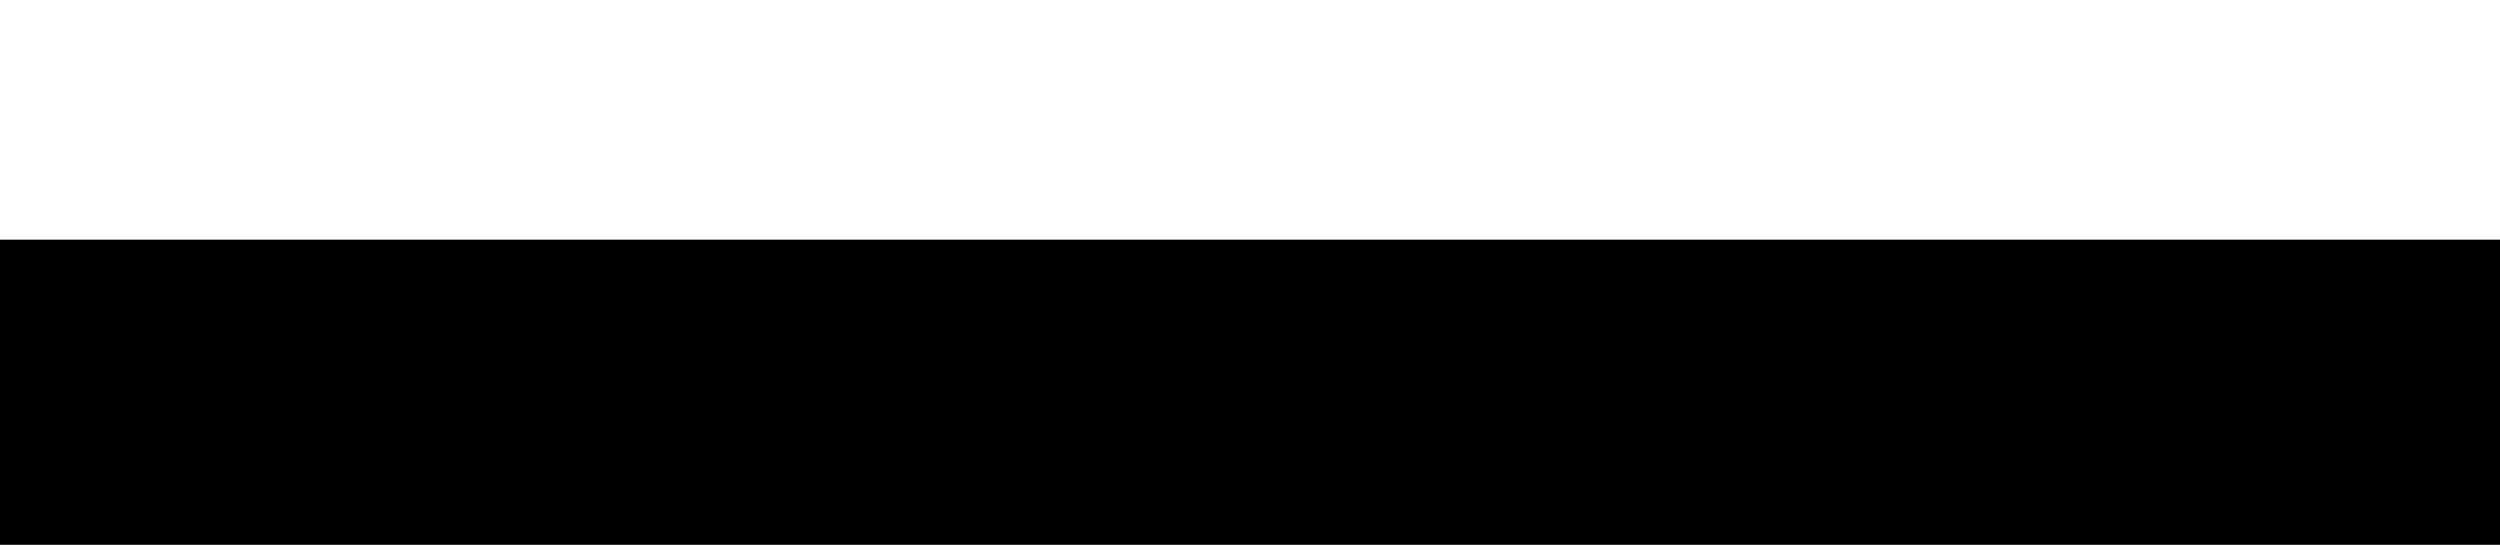 <?xml version="1.0" encoding="UTF-8" standalone="no"?>
<!-- Created with Inkscape (http://www.inkscape.org/) -->

<svg
   xmlns:dc="http://purl.org/dc/elements/1.1/"
   xmlns:cc="http://creativecommons.org/ns#"
   xmlns:rdf="http://www.w3.org/1999/02/22-rdf-syntax-ns#"
   xmlns:svg="http://www.w3.org/2000/svg"
   xmlns="http://www.w3.org/2000/svg"
   xmlns:sodipodi="http://sodipodi.sourceforge.net/DTD/sodipodi-0.dtd"
   xmlns:inkscape="http://www.inkscape.org/namespaces/inkscape"
   width="76.755mm"
   height="16.727mm"
   viewBox="0 0 76.755 16.727"
   version="1.1"
   id="svg8"
   inkscape:version="0.92pre2 r"
   sodipodi:docname="logo.svg"
   inkscape:export-filename="/home/jgillich/devel/termbox/app/logo.png"
   inkscape:export-xdpi="96"
   inkscape:export-ydpi="96">
  <defs
     id="defs2" />
  <sodipodi:namedview
     id="base"
     pagecolor="#ffffff"
     bordercolor="#666666"
     borderopacity="1.0"
     inkscape:pageopacity="0.0"
     inkscape:pageshadow="2"
     inkscape:zoom="1.979899"
     inkscape:cx="77.935933"
     inkscape:cy="3.2932606"
     inkscape:document-units="mm"
     inkscape:current-layer="layer1"
     showgrid="false"
     inkscape:window-width="1877"
     inkscape:window-height="1025"
     inkscape:window-x="43"
     inkscape:window-y="27"
     inkscape:window-maximized="1" />
  <g
     inkscape:label="Layer 1"
     inkscape:groupmode="layer"
     id="layer1"
     transform="translate(-6.41,-4.759)">
    <flowRoot
       xml:space="preserve"
       id="flowRoot3679"
       style="font-style:normal;font-variant:normal;font-weight:normal;font-stretch:normal;font-size:74.667px;line-height:25px;font-family:Tauri;-inkscape-font-specification:Tauri;letter-spacing:0px;word-spacing:0px;fill:#000000;fill-opacity:1;stroke:none;stroke-width:1px;stroke-linecap:butt;stroke-linejoin:miter;stroke-opacity:1"
       transform="matrix(0.265,0,0,0.265,-21.74,-4.829)"
       inkscape:export-xdpi="96"
       inkscape:export-ydpi="96"><flowRegion
         id="flowRegion3681"
         style="font-style:normal;font-variant:normal;font-weight:normal;font-stretch:normal;font-size:74.667px;font-family:Tauri;-inkscape-font-specification:Tauri;fill:#000000"><rect
           id="rect3683"
           width="597.143"
           height="378.571"
           x="102.857"
           y="63.948"
           style="font-style:normal;font-variant:normal;font-weight:normal;font-stretch:normal;font-size:74.667px;font-family:Tauri;-inkscape-font-specification:Tauri;fill:#000000" /></flowRegion><flowPara
         id="flowPara3685">termbox</flowPara></flowRoot>  </g>
</svg>
